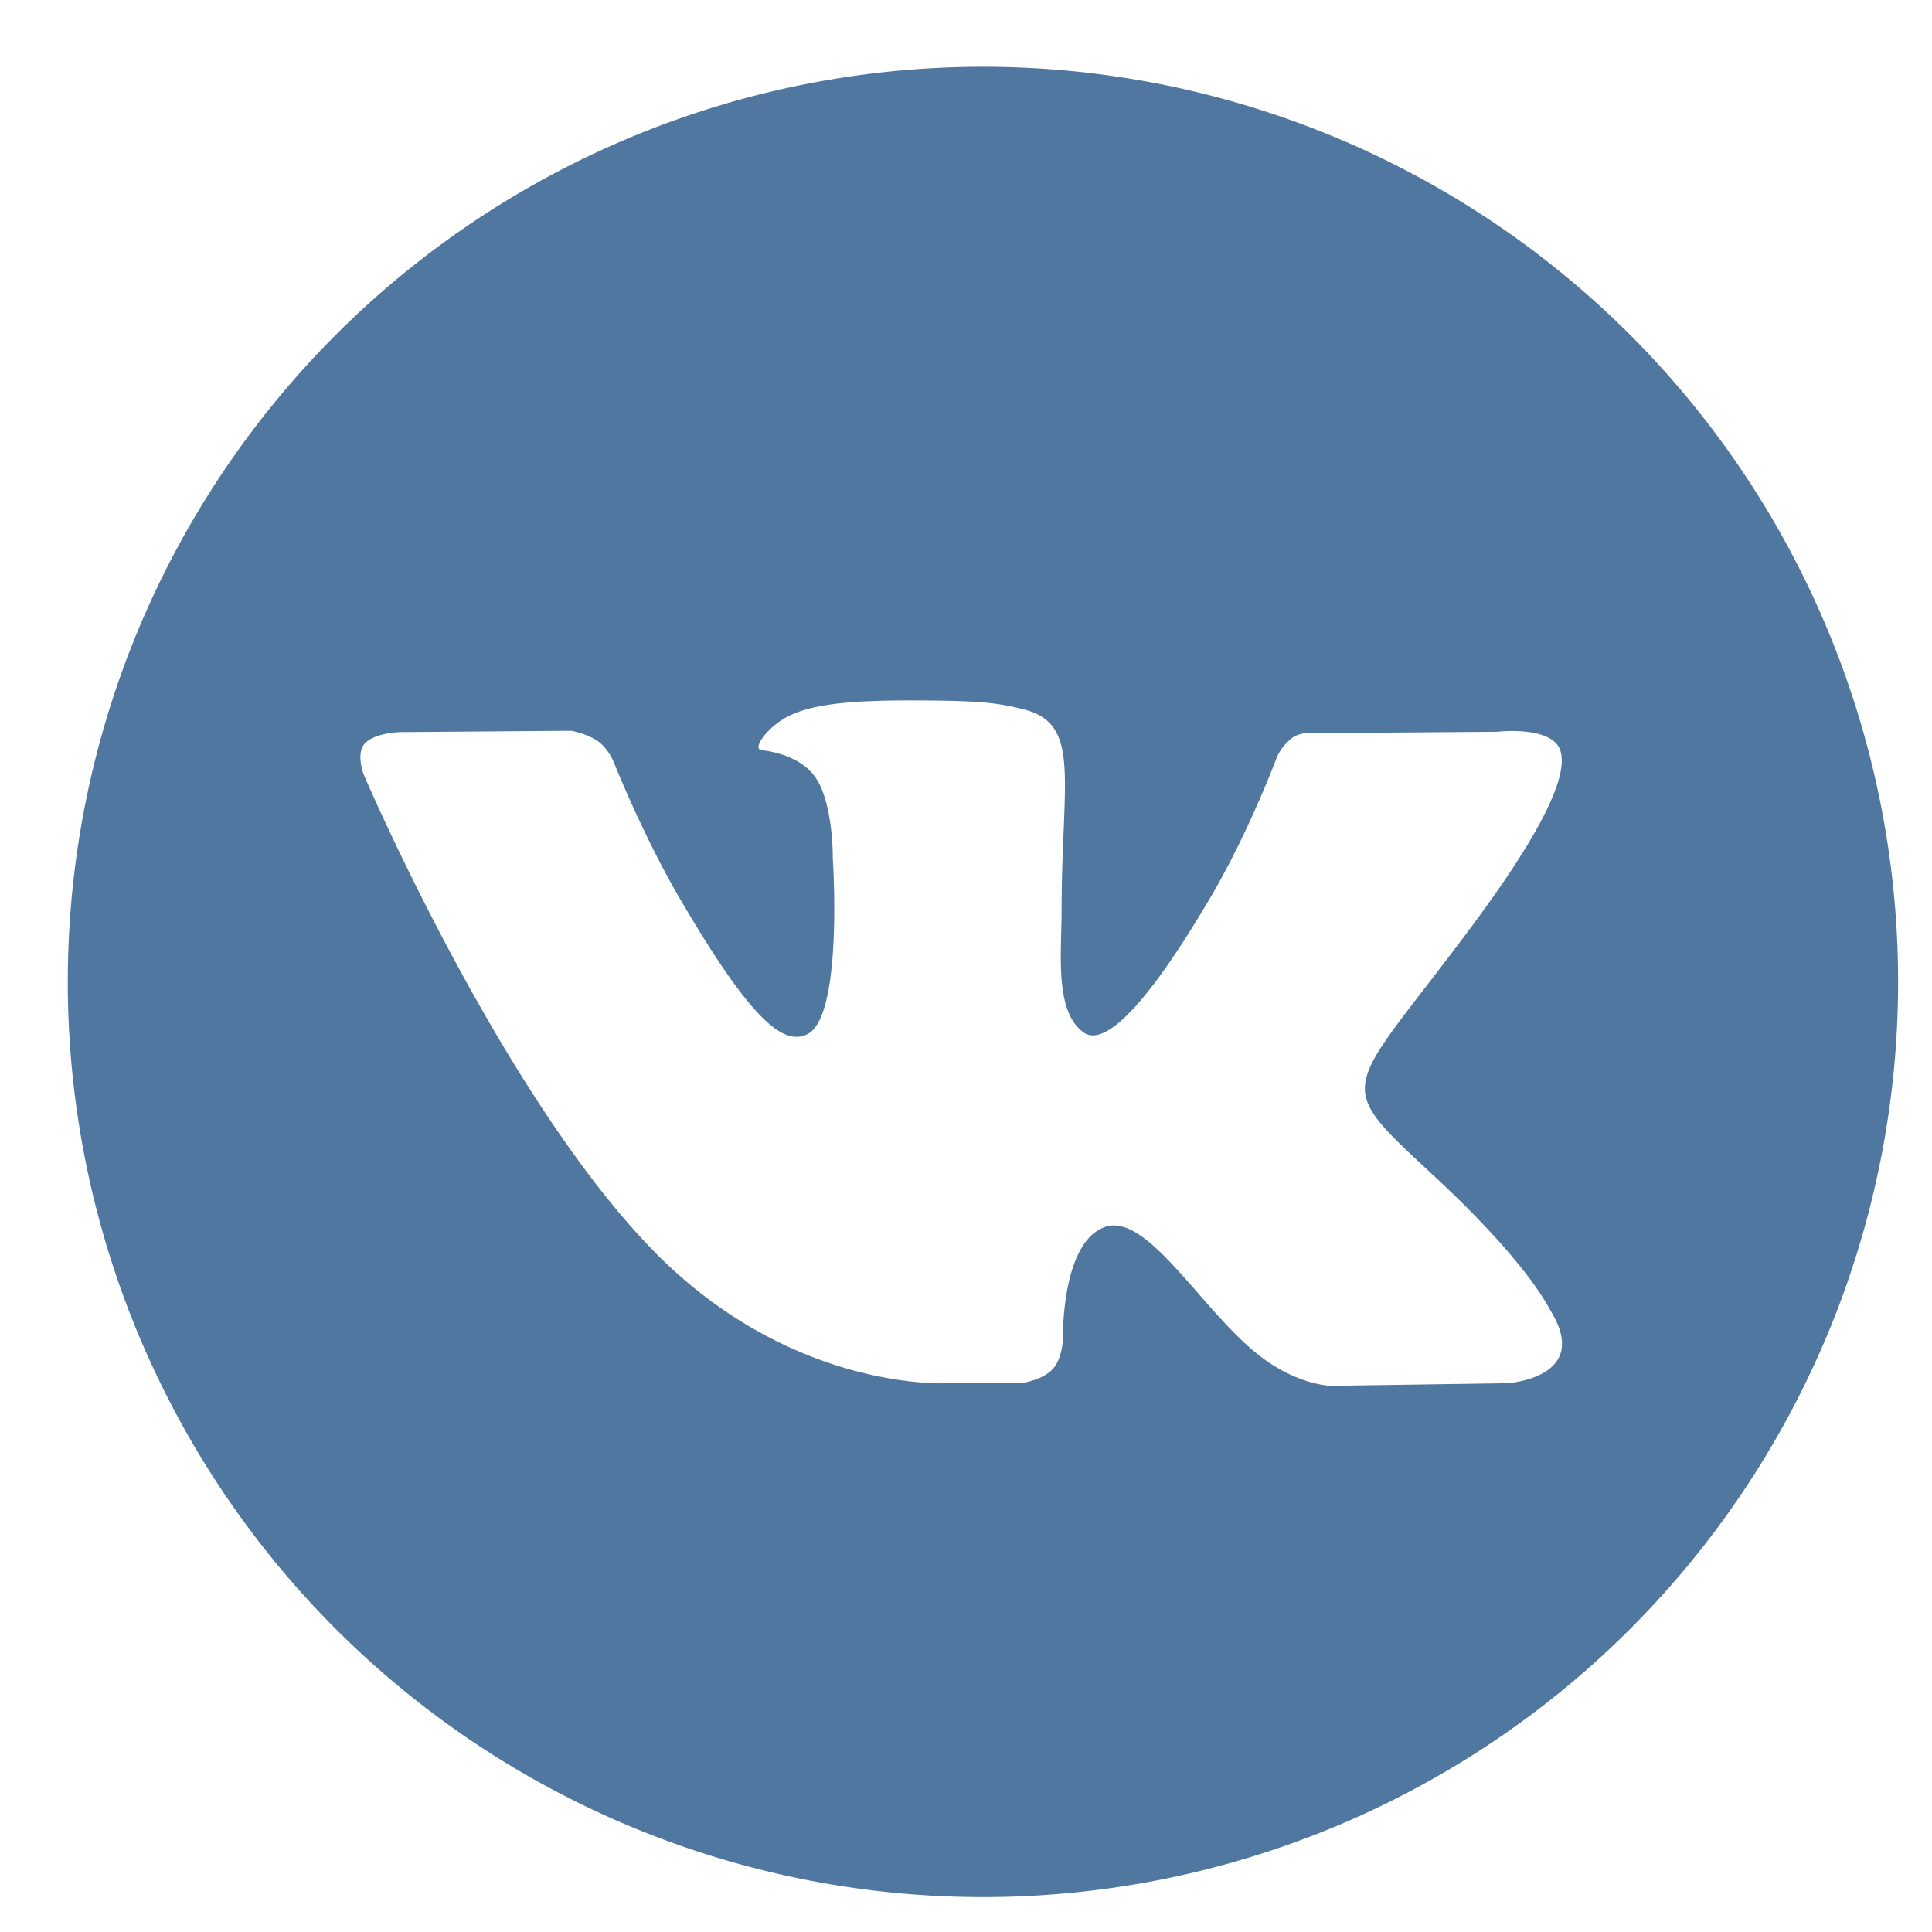 <svg xmlns="http://www.w3.org/2000/svg" xmlns:xlink="http://www.w3.org/1999/xlink" width="57" height="57" viewBox="0 0 57 57"><defs><path id="zdvza" d="M1397 57.97a27 27 0 1 1 0 54 27 27 0 0 1 0-54zm1.1 38.84s.64-.07.96-.42c.3-.33.3-.93.3-.93s-.05-2.85 1.27-3.27c1.3-.4 2.98 2.75 4.75 3.97 1.34.92 2.35.72 2.35.72l4.74-.07s2.47-.15 1.3-2.1c-.1-.16-.68-1.44-3.52-4.07-2.97-2.76-2.57-2.31 1-7.08 2.18-2.9 3.05-4.67 2.78-5.43-.26-.73-1.86-.54-1.86-.54l-5.33.04s-.4-.06-.69.12a1.5 1.5 0 0 0-.47.57s-.84 2.25-1.97 4.16c-2.37 4.03-3.32 4.24-3.71 4-.9-.6-.68-2.35-.68-3.6 0-3.9.6-5.54-1.15-5.96-.58-.14-1-.23-2.49-.25-1.9-.02-3.51 0-4.42.46-.6.3-1.08.95-.8 1 .36.04 1.16.2 1.58.78.55.75.53 2.42.53 2.42s.31 4.6-.73 5.17c-.72.39-1.7-.41-3.83-4.07-1.08-1.87-1.9-3.94-1.9-3.94s-.16-.39-.44-.6c-.34-.25-.82-.33-.82-.33l-5.06.04s-.76.02-1.04.35c-.25.3-.02.9-.02.9s3.96 9.28 8.45 13.95c4.12 4.3 8.8 4.01 8.8 4.01z"/></defs><g><g transform="translate(-1368 -56)"><use fill="#4f779f" xlink:href="#zdvza"/></g></g></svg>